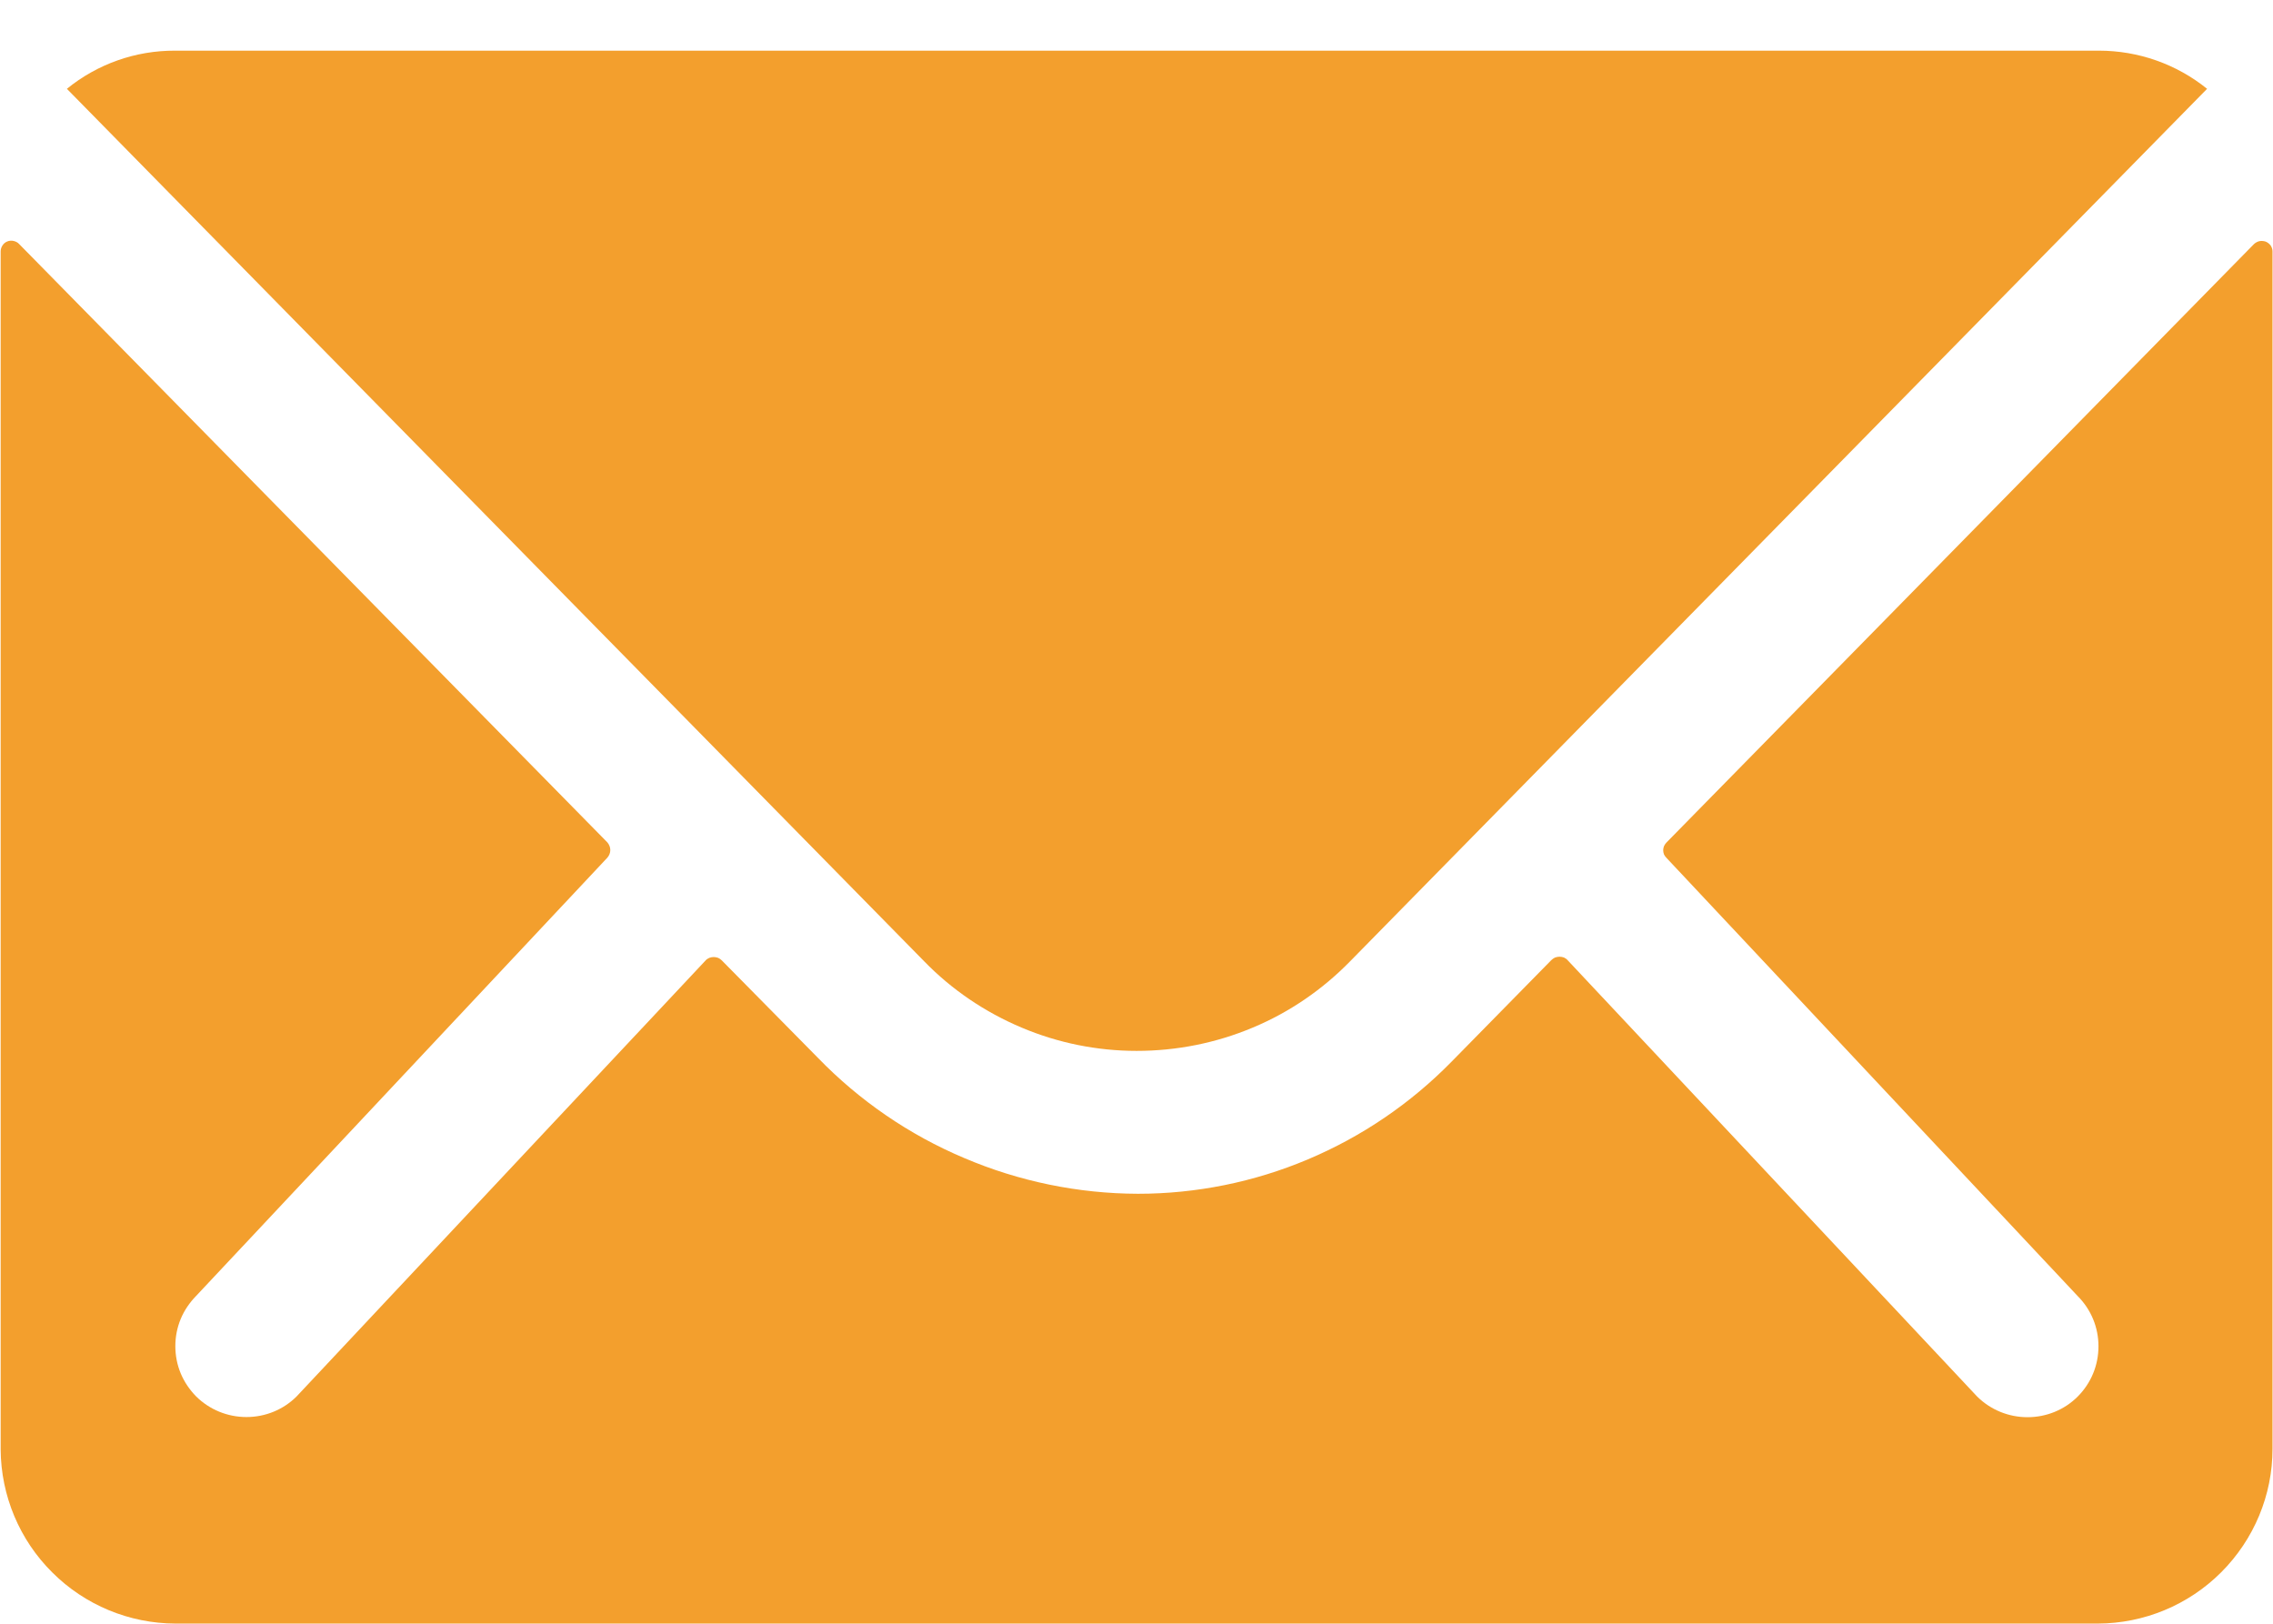 <svg width="14" height="10" viewBox="0 0 14 10" fill="none" xmlns="http://www.w3.org/2000/svg">
<g clip-path="url(#clip0_17340_17895)">
<path d="M13.883 1.503L10.264 5.189C10.258 5.195 10.253 5.203 10.249 5.211C10.246 5.219 10.244 5.228 10.244 5.236C10.244 5.245 10.246 5.254 10.249 5.262C10.253 5.27 10.258 5.277 10.264 5.283L12.797 7.982C12.838 8.023 12.87 8.071 12.892 8.124C12.914 8.177 12.925 8.234 12.925 8.291C12.925 8.349 12.914 8.406 12.892 8.459C12.87 8.512 12.838 8.56 12.797 8.601C12.715 8.683 12.604 8.728 12.488 8.728C12.372 8.728 12.261 8.683 12.178 8.601L9.655 5.913C9.649 5.906 9.641 5.901 9.633 5.897C9.624 5.894 9.615 5.892 9.605 5.892C9.596 5.892 9.587 5.894 9.578 5.897C9.57 5.901 9.562 5.906 9.555 5.913L8.94 6.539C8.688 6.796 8.388 7 8.056 7.14C7.725 7.28 7.368 7.352 7.009 7.352C6.641 7.351 6.277 7.276 5.939 7.132C5.6 6.989 5.294 6.779 5.038 6.515L4.446 5.915C4.439 5.908 4.432 5.903 4.423 5.899C4.414 5.896 4.405 5.894 4.396 5.894C4.387 5.894 4.377 5.896 4.369 5.899C4.36 5.903 4.352 5.908 4.346 5.915L1.827 8.6C1.745 8.682 1.634 8.727 1.518 8.727C1.402 8.727 1.291 8.682 1.208 8.6C1.168 8.559 1.135 8.511 1.113 8.458C1.091 8.405 1.08 8.348 1.08 8.29C1.08 8.233 1.091 8.176 1.113 8.123C1.135 8.07 1.168 8.022 1.208 7.981L3.741 5.282C3.752 5.269 3.759 5.253 3.759 5.235C3.759 5.218 3.752 5.201 3.741 5.188L0.118 1.503C0.109 1.493 0.097 1.487 0.084 1.484C0.071 1.481 0.057 1.482 0.045 1.487C0.032 1.492 0.022 1.501 0.015 1.512C0.007 1.524 0.004 1.537 0.004 1.55V8.927C0.006 9.211 0.12 9.484 0.322 9.684C0.523 9.885 0.796 9.998 1.08 9.999H12.921C13.206 9.998 13.479 9.885 13.681 9.683C13.883 9.481 13.997 9.208 13.997 8.923V1.547C13.997 1.534 13.992 1.522 13.985 1.511C13.977 1.501 13.967 1.493 13.955 1.488C13.943 1.484 13.93 1.483 13.917 1.485C13.904 1.488 13.893 1.494 13.883 1.503V1.503Z" fill="#F39F2D"/>
<path d="M7.001 6.472C7.246 6.472 7.489 6.424 7.715 6.329C7.941 6.235 8.145 6.095 8.316 5.92L13.594 0.547C13.406 0.395 13.171 0.312 12.928 0.312H1.078C0.835 0.311 0.6 0.394 0.412 0.547L5.692 5.92C5.862 6.095 6.066 6.233 6.291 6.328C6.515 6.423 6.757 6.472 7.001 6.472Z" fill="#F39F2D"/>
</g>
<defs>
<clipPath id="clip0_17340_17895">
<rect width="13.993" height="9.688" fill="white" transform="translate(0.004 0.312)"/>
</clipPath>
</defs>
</svg>
